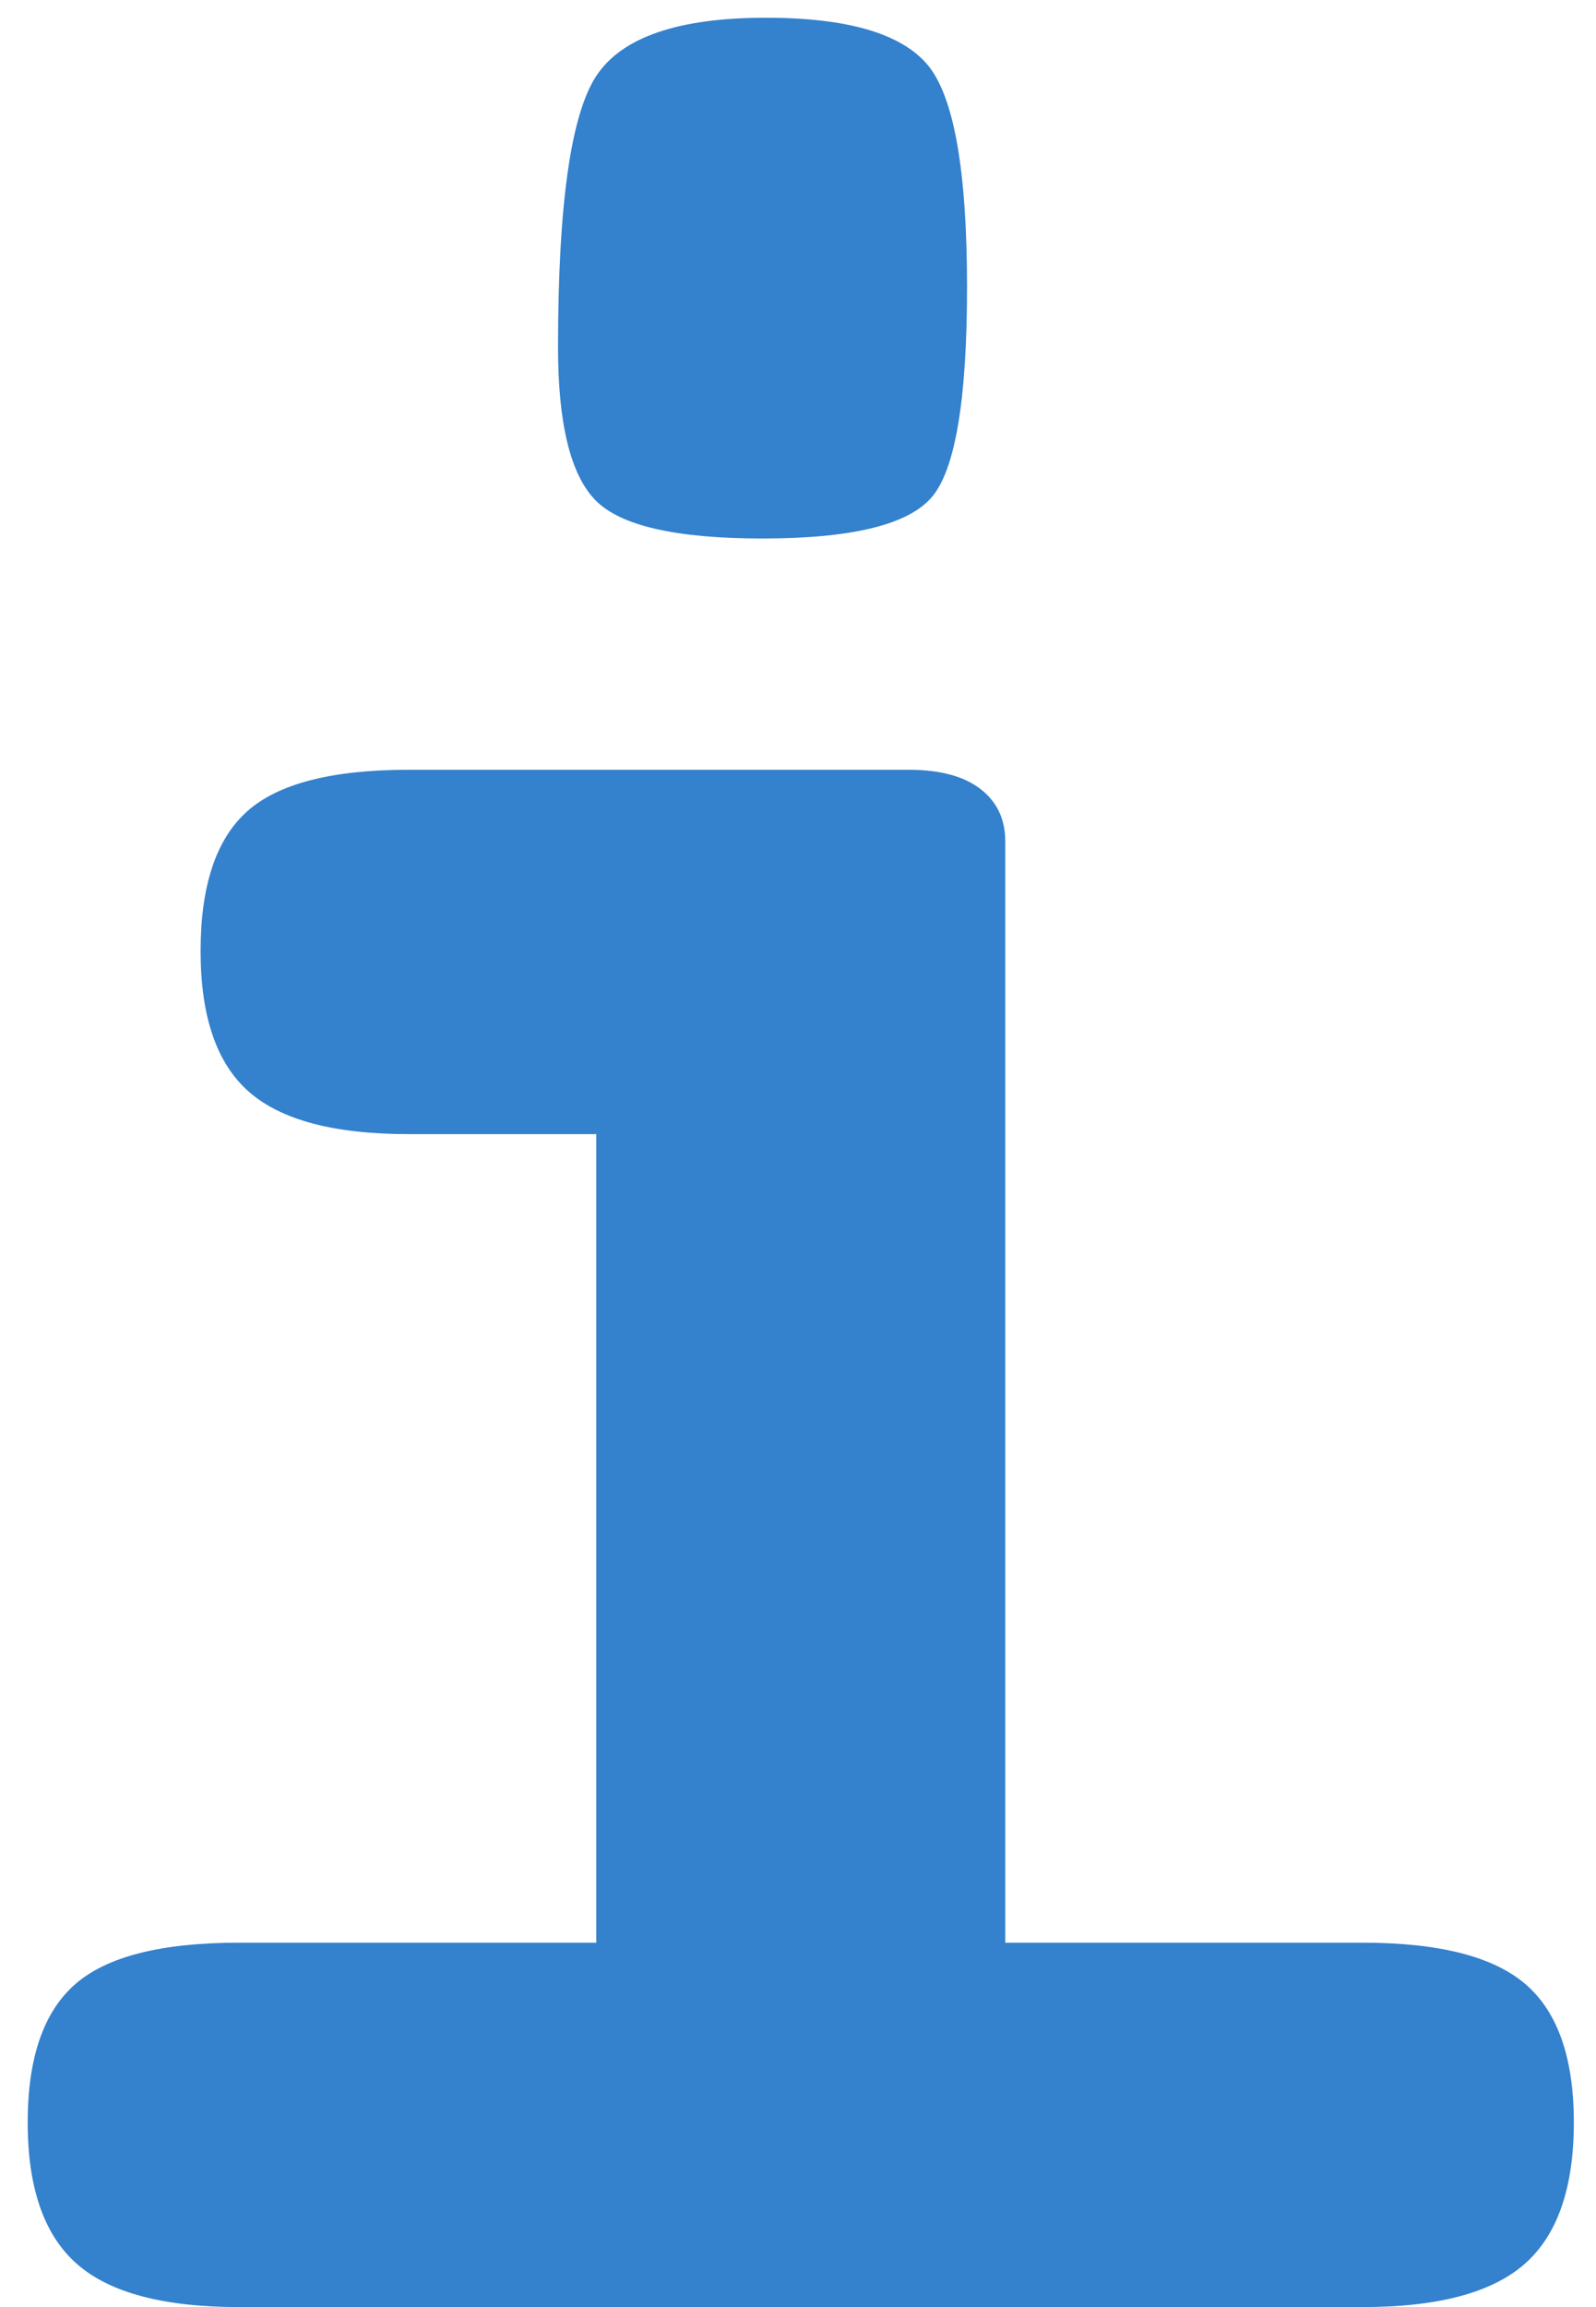 <?xml version="1.0" encoding="UTF-8" standalone="no"?>
<svg width="45px" height="65px" viewBox="0 0 45 65" version="1.1" xmlns="http://www.w3.org/2000/svg" xmlns:xlink="http://www.w3.org/1999/xlink">
    <!-- Generator: Sketch 3.8.3 (29802) - http://www.bohemiancoding.com/sketch -->
    <title>bewertung-info-blau</title>
    <desc>Created with Sketch.</desc>
    <defs></defs>
    <g id="Page-1" stroke="none" stroke-width="1" fill="none" fill-rule="evenodd">
        <g id="bewertung-info-blau" fill="#3481CD">
            <path d="M28.344,54.734 L38.422,54.734 C40.578,54.734 42.109,55.125 43.016,55.906 C43.922,56.688 44.375,57.984 44.375,59.797 C44.375,61.641 43.914,62.969 42.992,63.781 C42.07,64.594 40.547,65 38.422,65 L6.734,65 C4.609,65 3.086,64.594 2.164,63.781 C1.242,62.969 0.781,61.641 0.781,59.797 C0.781,57.984 1.227,56.688 2.117,55.906 C3.008,55.125 4.547,54.734 6.734,54.734 L16.812,54.734 L16.812,31.953 L11.516,31.953 C9.422,31.953 7.922,31.555 7.016,30.758 C6.109,29.961 5.656,28.641 5.656,26.797 C5.656,24.953 6.094,23.641 6.969,22.859 C7.844,22.078 9.359,21.688 11.516,21.688 L25.625,21.688 C26.5,21.688 27.172,21.867 27.641,22.227 C28.109,22.586 28.344,23.078 28.344,23.703 L28.344,54.734 Z" id="Path-1"></path>
            <path d="M21.594,0.5 C23.875,0.5 25.391,0.937 26.141,1.812 C26.891,2.688 27.266,4.781 27.266,8.094 C27.266,11.281 26.93,13.258 26.258,14.023 C25.586,14.789 24,15.172 21.5,15.172 C19.062,15.172 17.492,14.813 16.789,14.094 C16.086,13.375 15.734,11.938 15.734,9.781 C15.734,5.781 16.094,3.234 16.812,2.141 C17.531,1.047 19.125,0.5 21.594,0.5 L21.594,0.5 Z" id="Path"></path>
        </g>
    </g>
</svg>